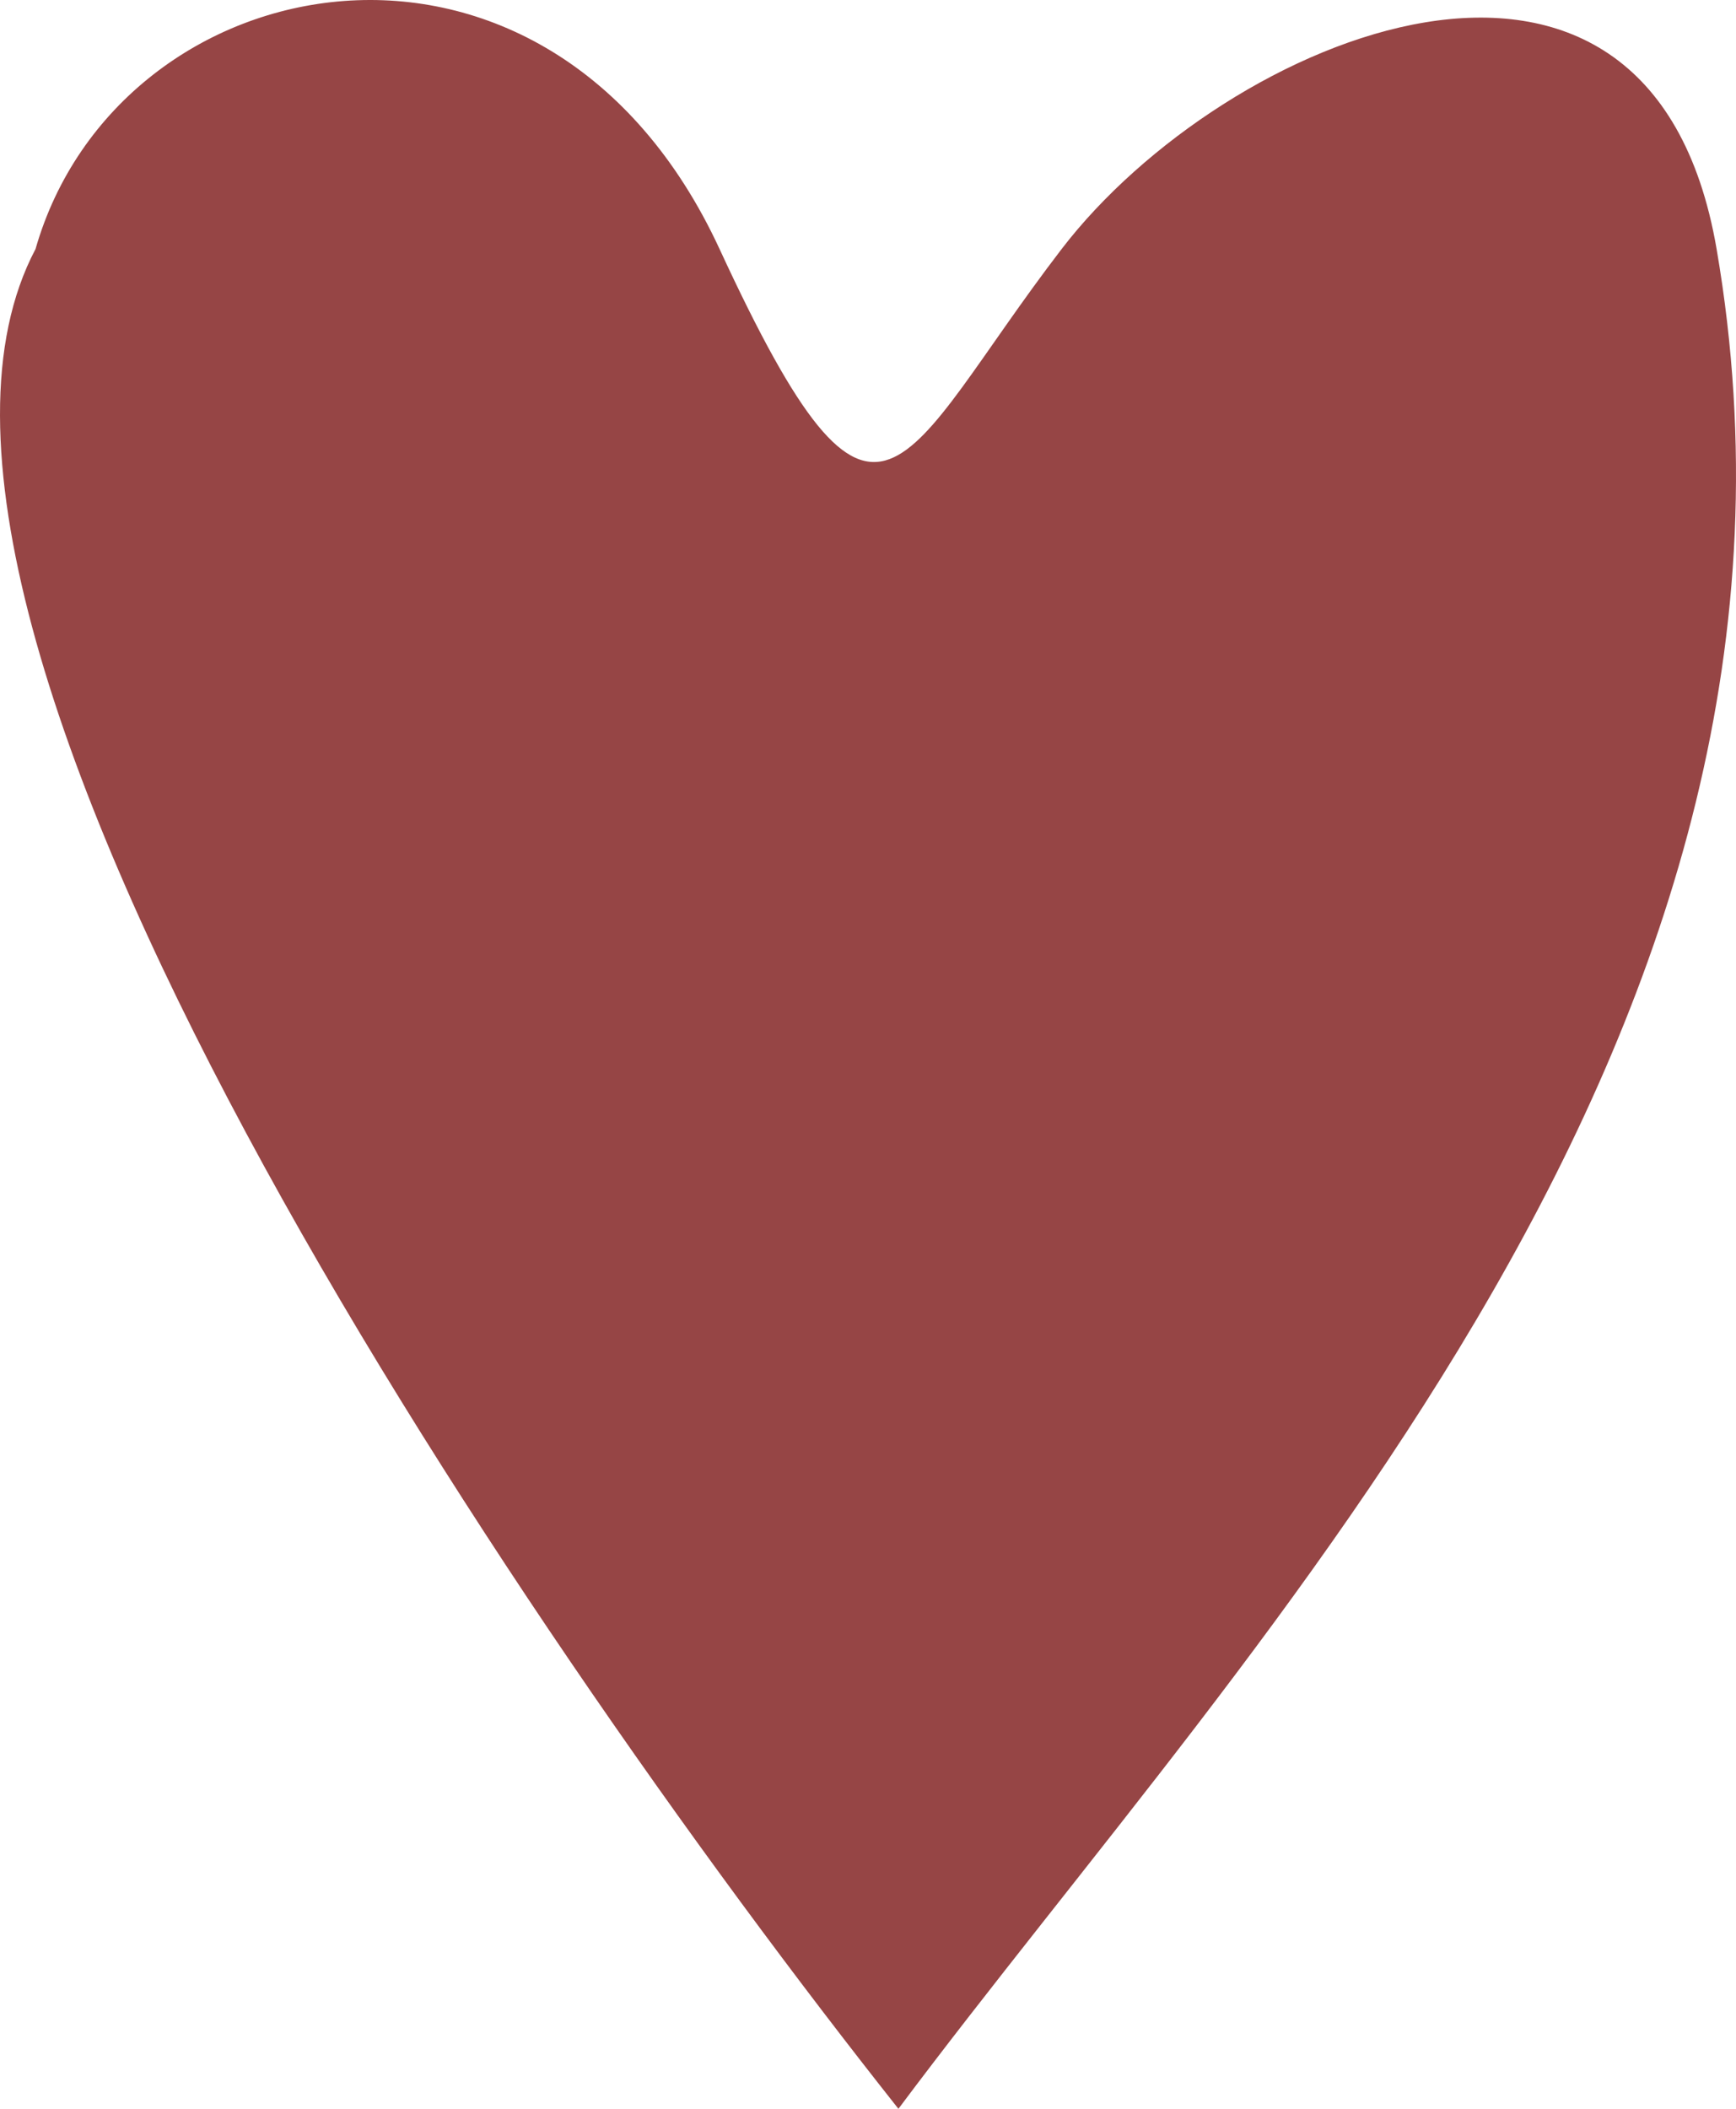 <svg width="126" height="153" viewBox="0 0 126 153" fill="none" xmlns="http://www.w3.org/2000/svg">
<path d="M52.227 18.07C39.734 -8.95 8.581 -2.908 2.578 18.07C-11.701 45.09 36.705 117.03 65.208 153C91.277 118.149 134.328 74.794 124.593 18.07C119.716 -10.349 88.897 2.63 77.052 18.07C65.208 33.51 63.876 43.263 52.227 18.07Z" fill="#964545"/>
</svg>
